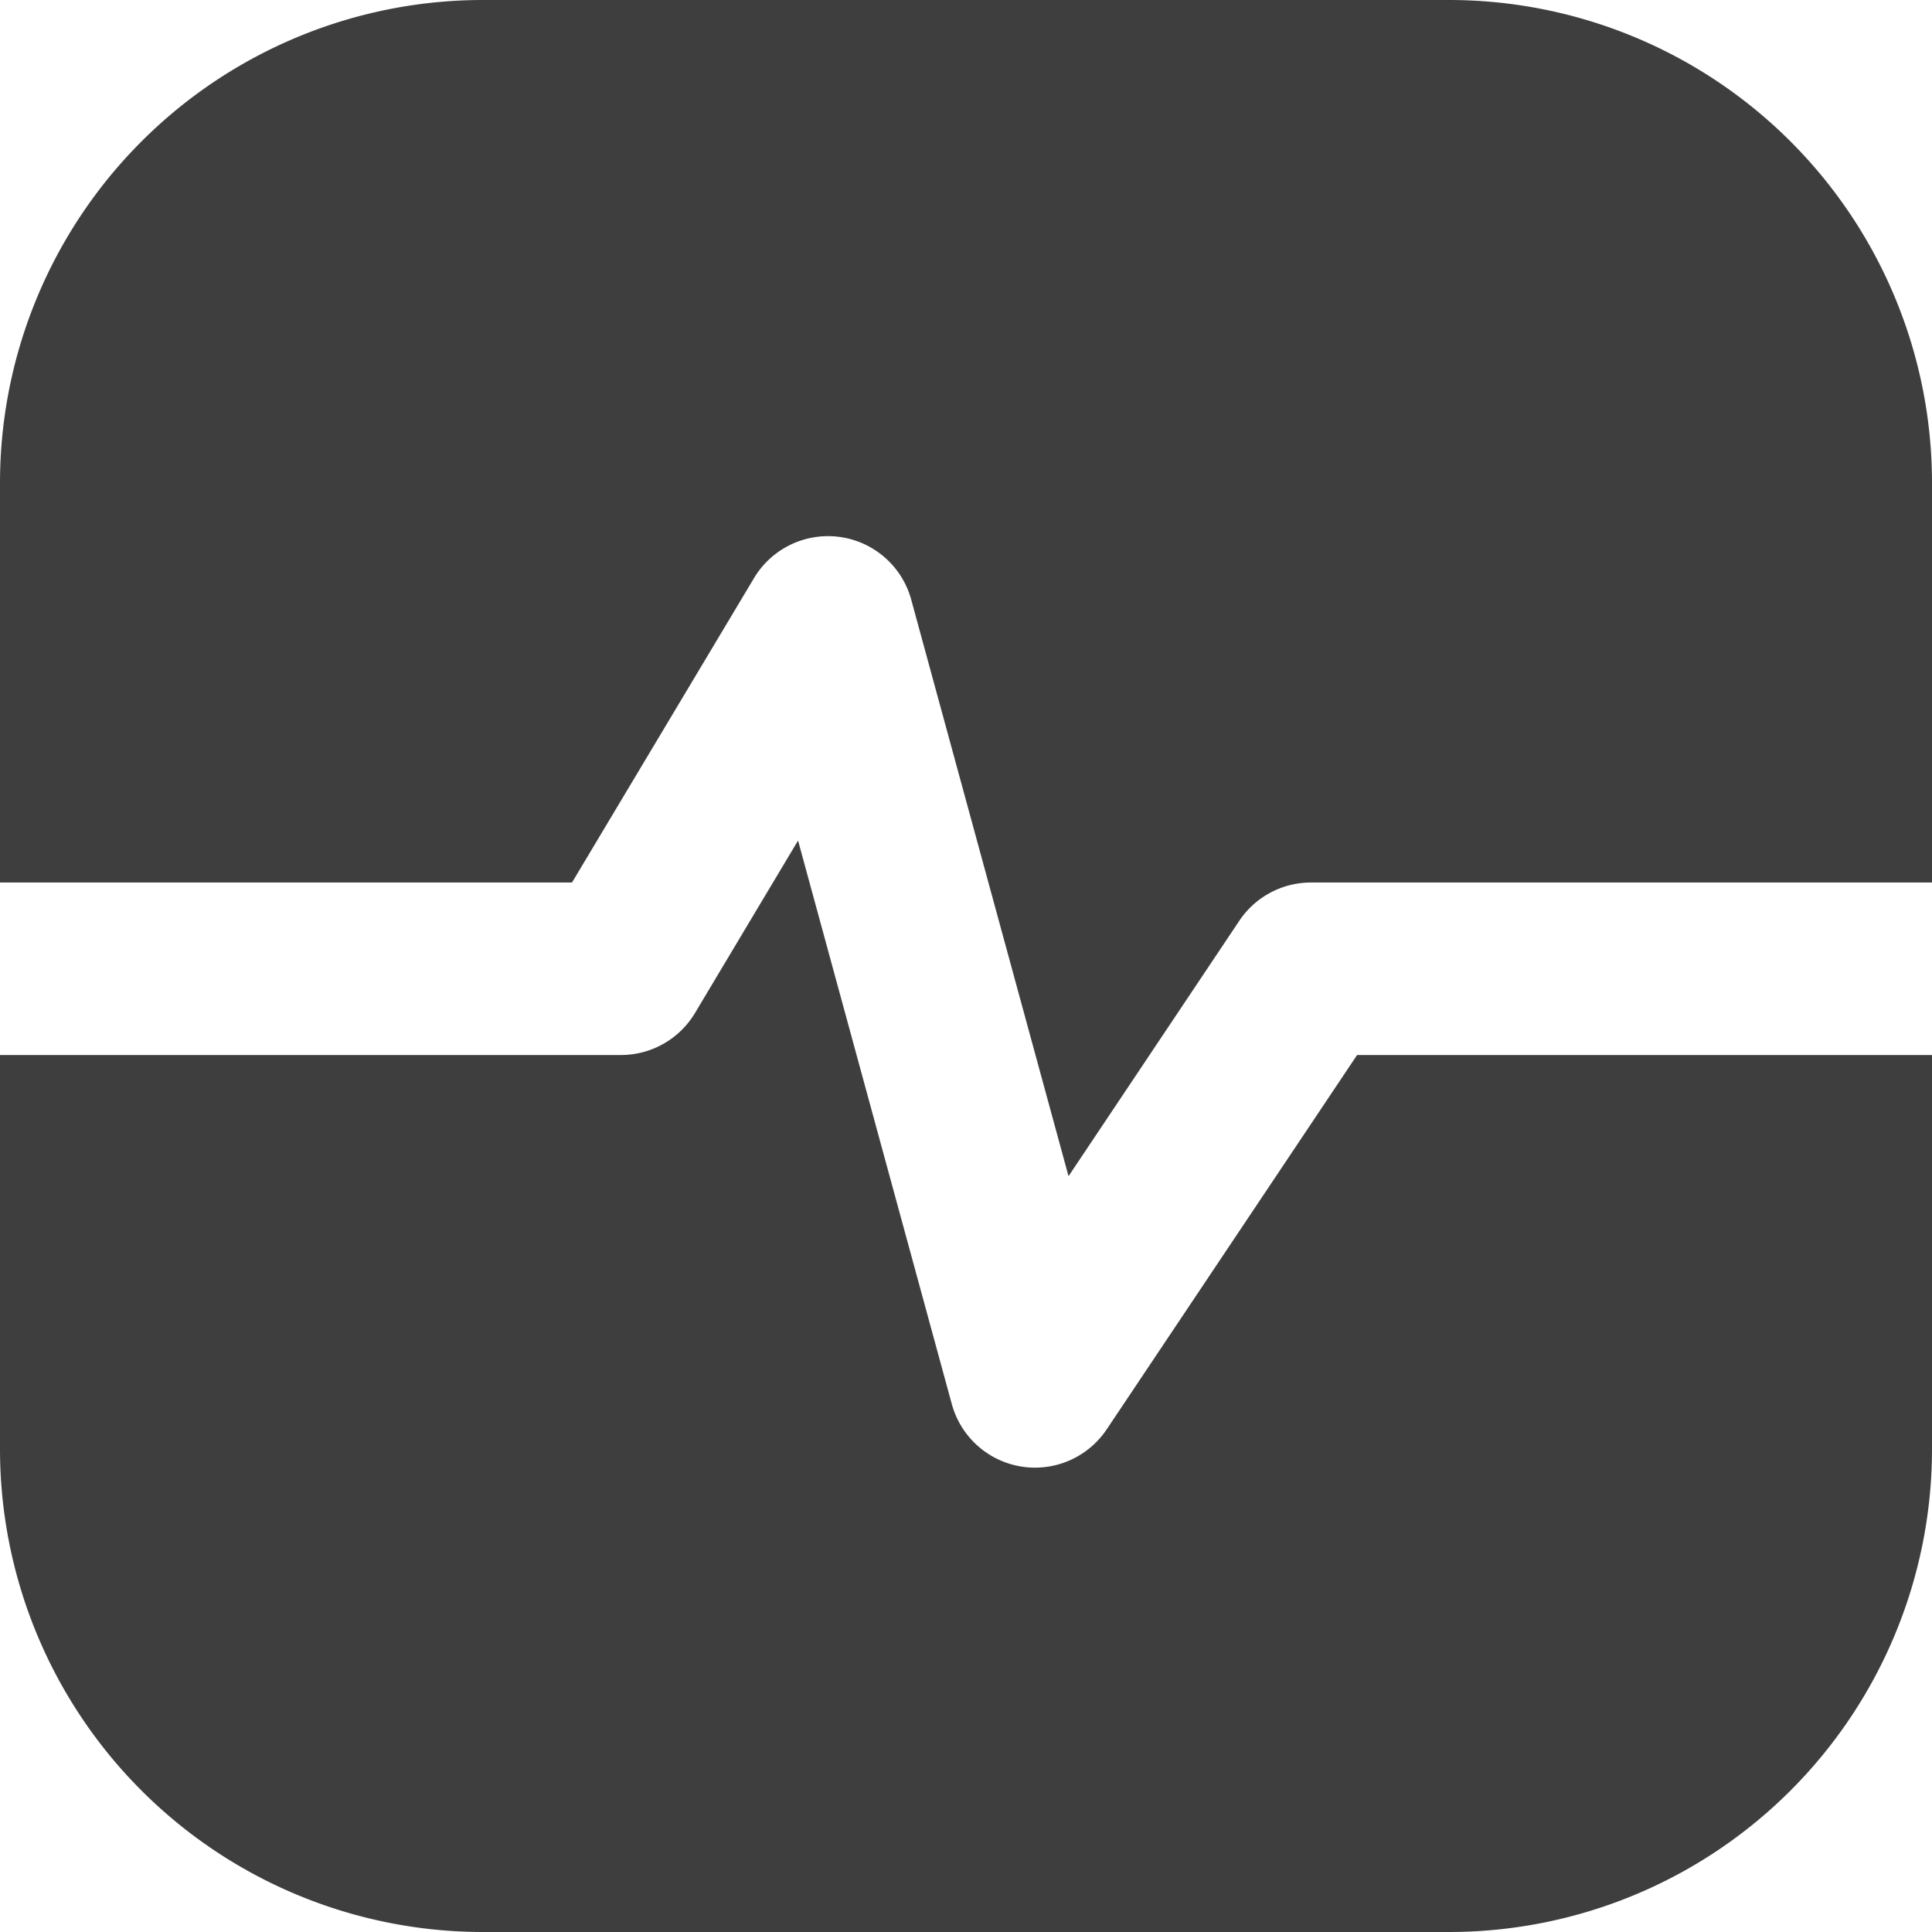 <svg xmlns="http://www.w3.org/2000/svg" fill="none" viewBox="0 0 14 14"><g id="wave-signal-square--heart-line-stats-beat-square-graph"><path id="Subtract" fill="#3e3e3e" fill-rule="evenodd" d="M3.5 0A3.5 3.5 0 0 0 0 3.5v2.895h4.145l1.319-2.206a.625.625 0 0 1 1.139.156l1.14 4.178 1.237-1.85a.625.625 0 0 1 .52-.278H14V3.5A3.5 3.5 0 0 0 10.5 0h-7ZM14 7.645H9.834L8.02 10.357a.625.625 0 0 1-1.123-.183L5.783 6.091l-.747 1.25a.625.625 0 0 1-.536.304H0V10.5A3.5 3.5 0 0 0 3.5 14h7a3.5 3.5 0 0 0 3.5-3.5V7.645Z" clip-rule="evenodd"></path></g></svg>